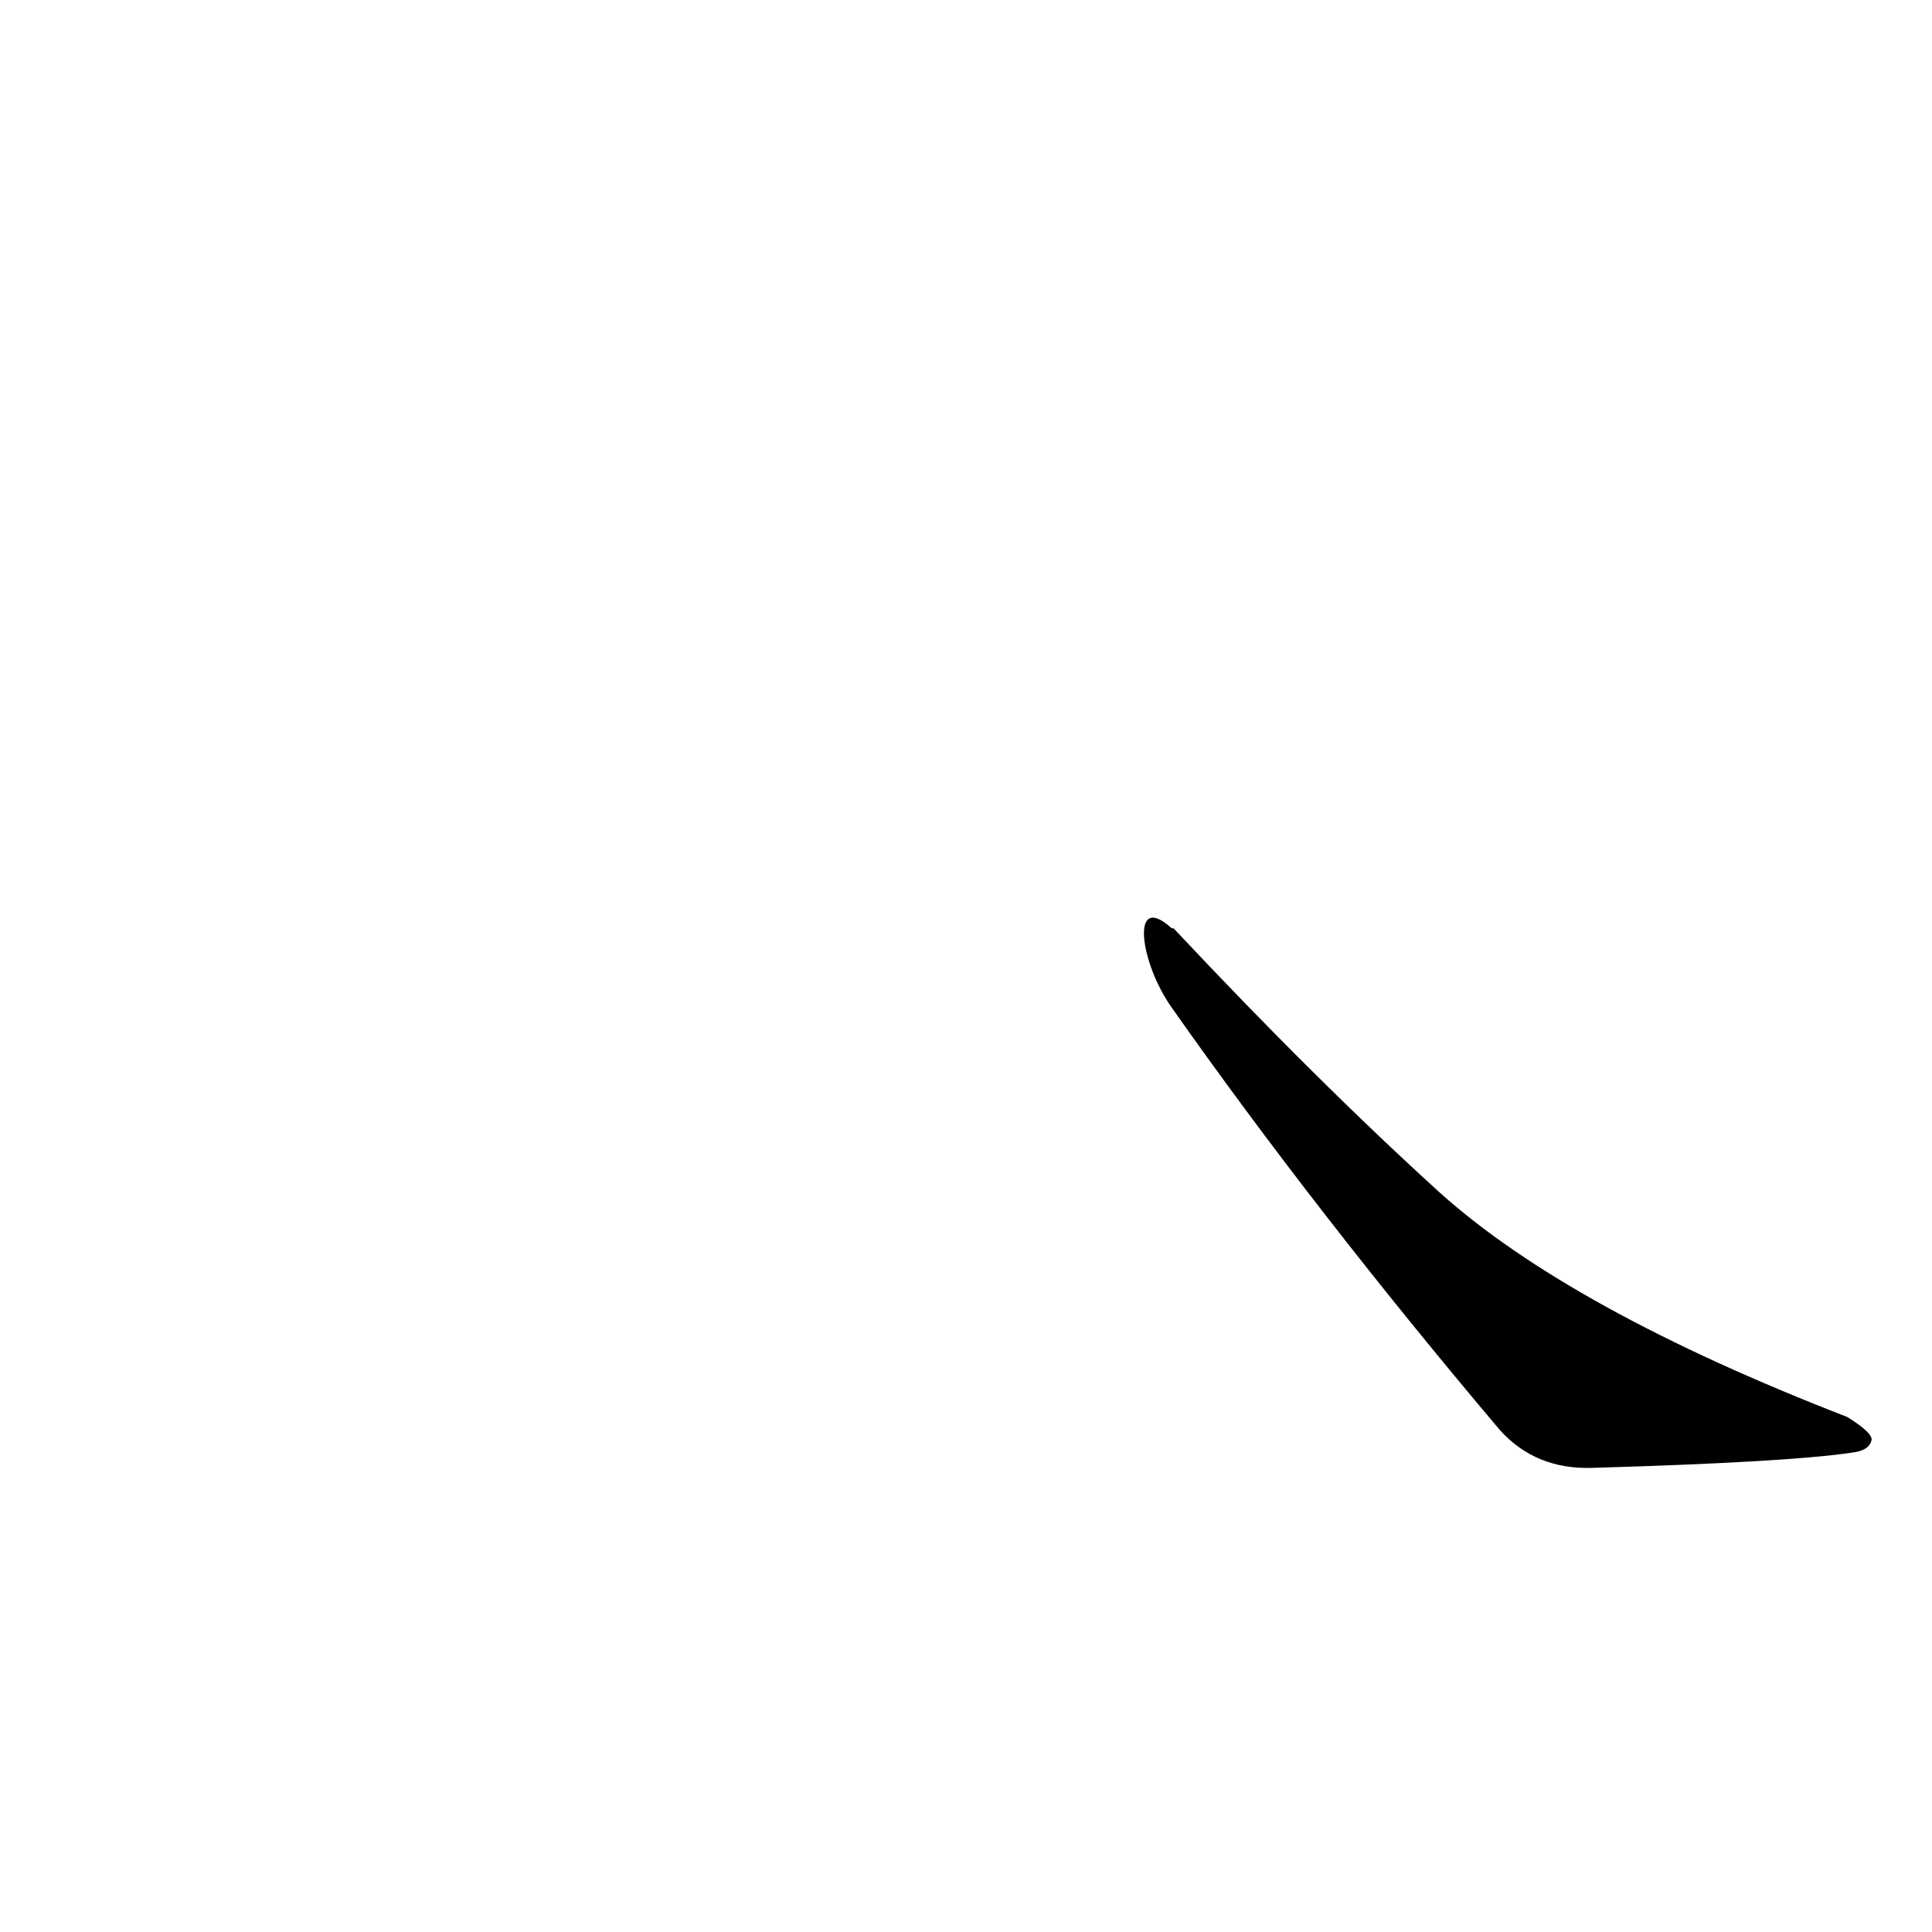 <?xml version='1.0' encoding='utf-8'?>
<svg xmlns="http://www.w3.org/2000/svg" version="1.1" viewBox="0 0 1024 1024"><g transform="scale(1, -1) translate(0, -900)"><path d="M 621 366 Q 697 258 795 142 Q 814 121 844 122 Q 947 125 981 130 Q 991 131 992 137 Q 992 141 979 149 Q 832 206 763 268 Q 697 328 622 408 L 621 408 C 599 428 604 390 621 366 Z" fill="black" /></g></svg>